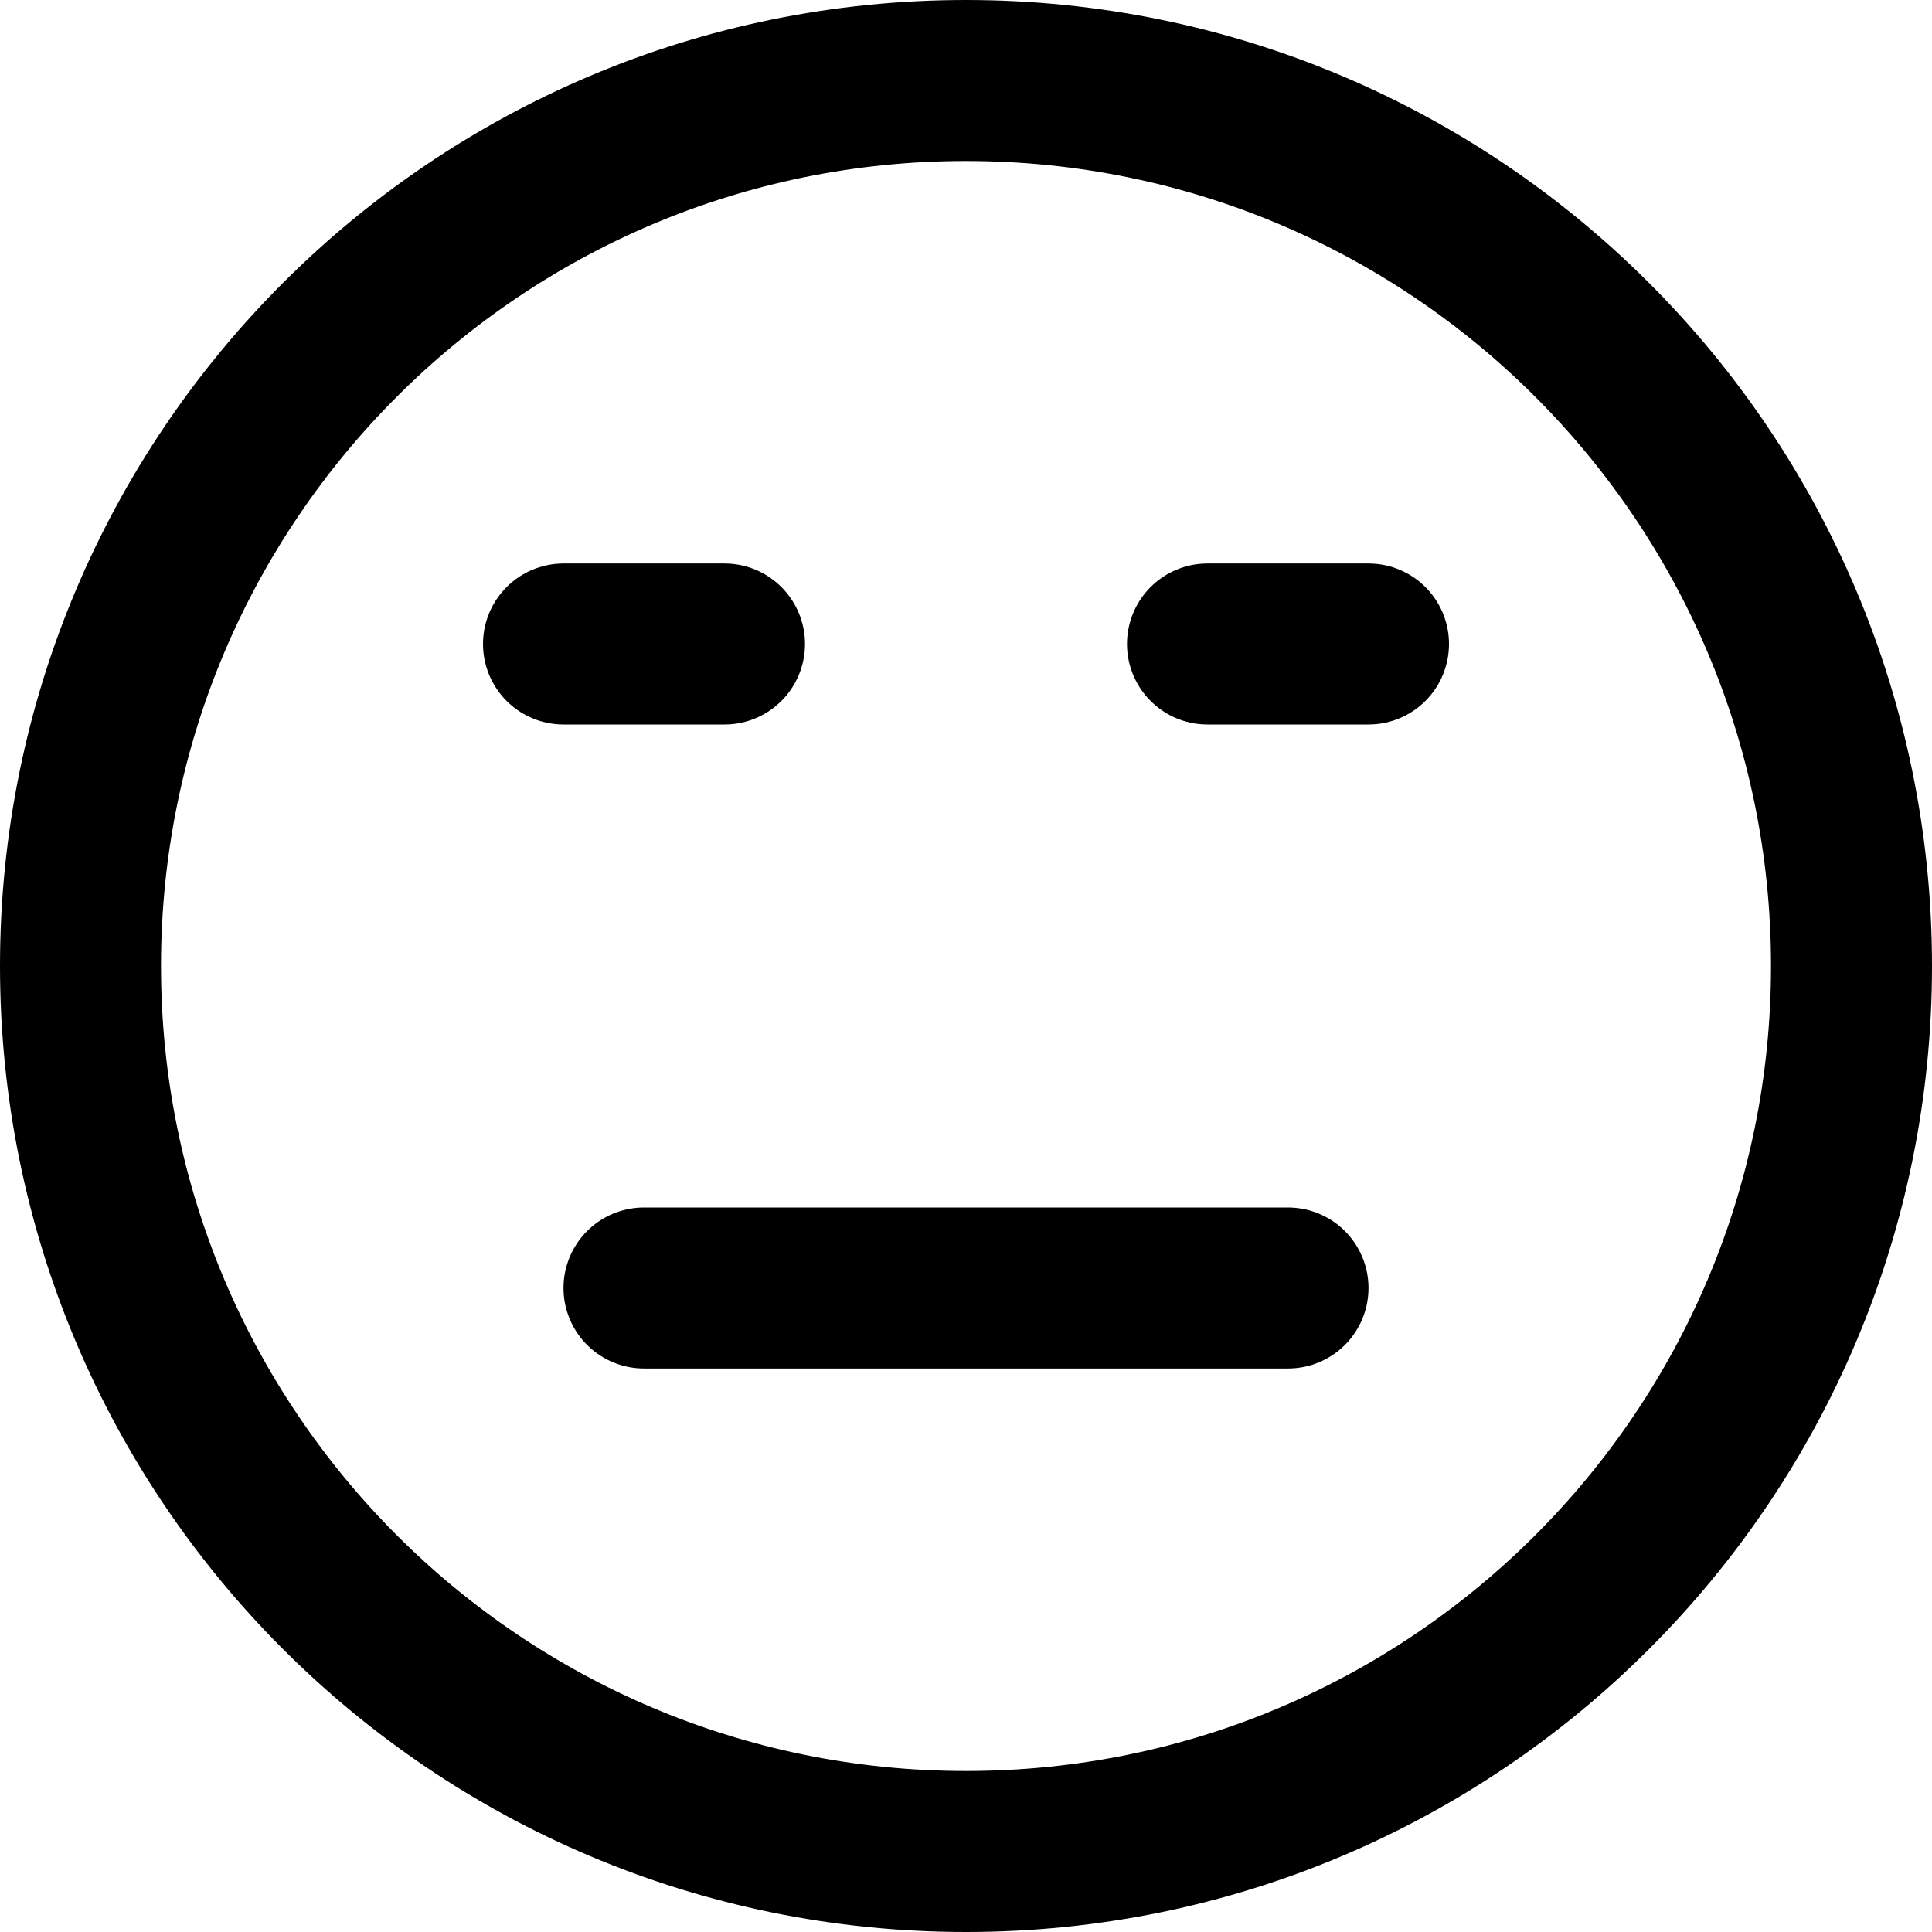 <svg viewBox="0 0 24 24" fill="none" xmlns="http://www.w3.org/2000/svg">
  <path d="M8 16H16" stroke="currentColor" stroke-width="2" stroke-linecap="round"/>
  <path d="M7 8H9" stroke="currentColor" stroke-width="2" stroke-linecap="round"/>
  <path d="M15 8H17" stroke="currentColor" stroke-width="2" stroke-linecap="round"/>
  <path d="M12 23C18.075 23 23 18.075 23 12C23 5.925 18.075 1 12 1C5.925 1 1 5.925 1 12C1 18.075 5.925 23 12 23Z" stroke="currentColor" stroke-width="2" stroke-linecap="round"/>
</svg>
